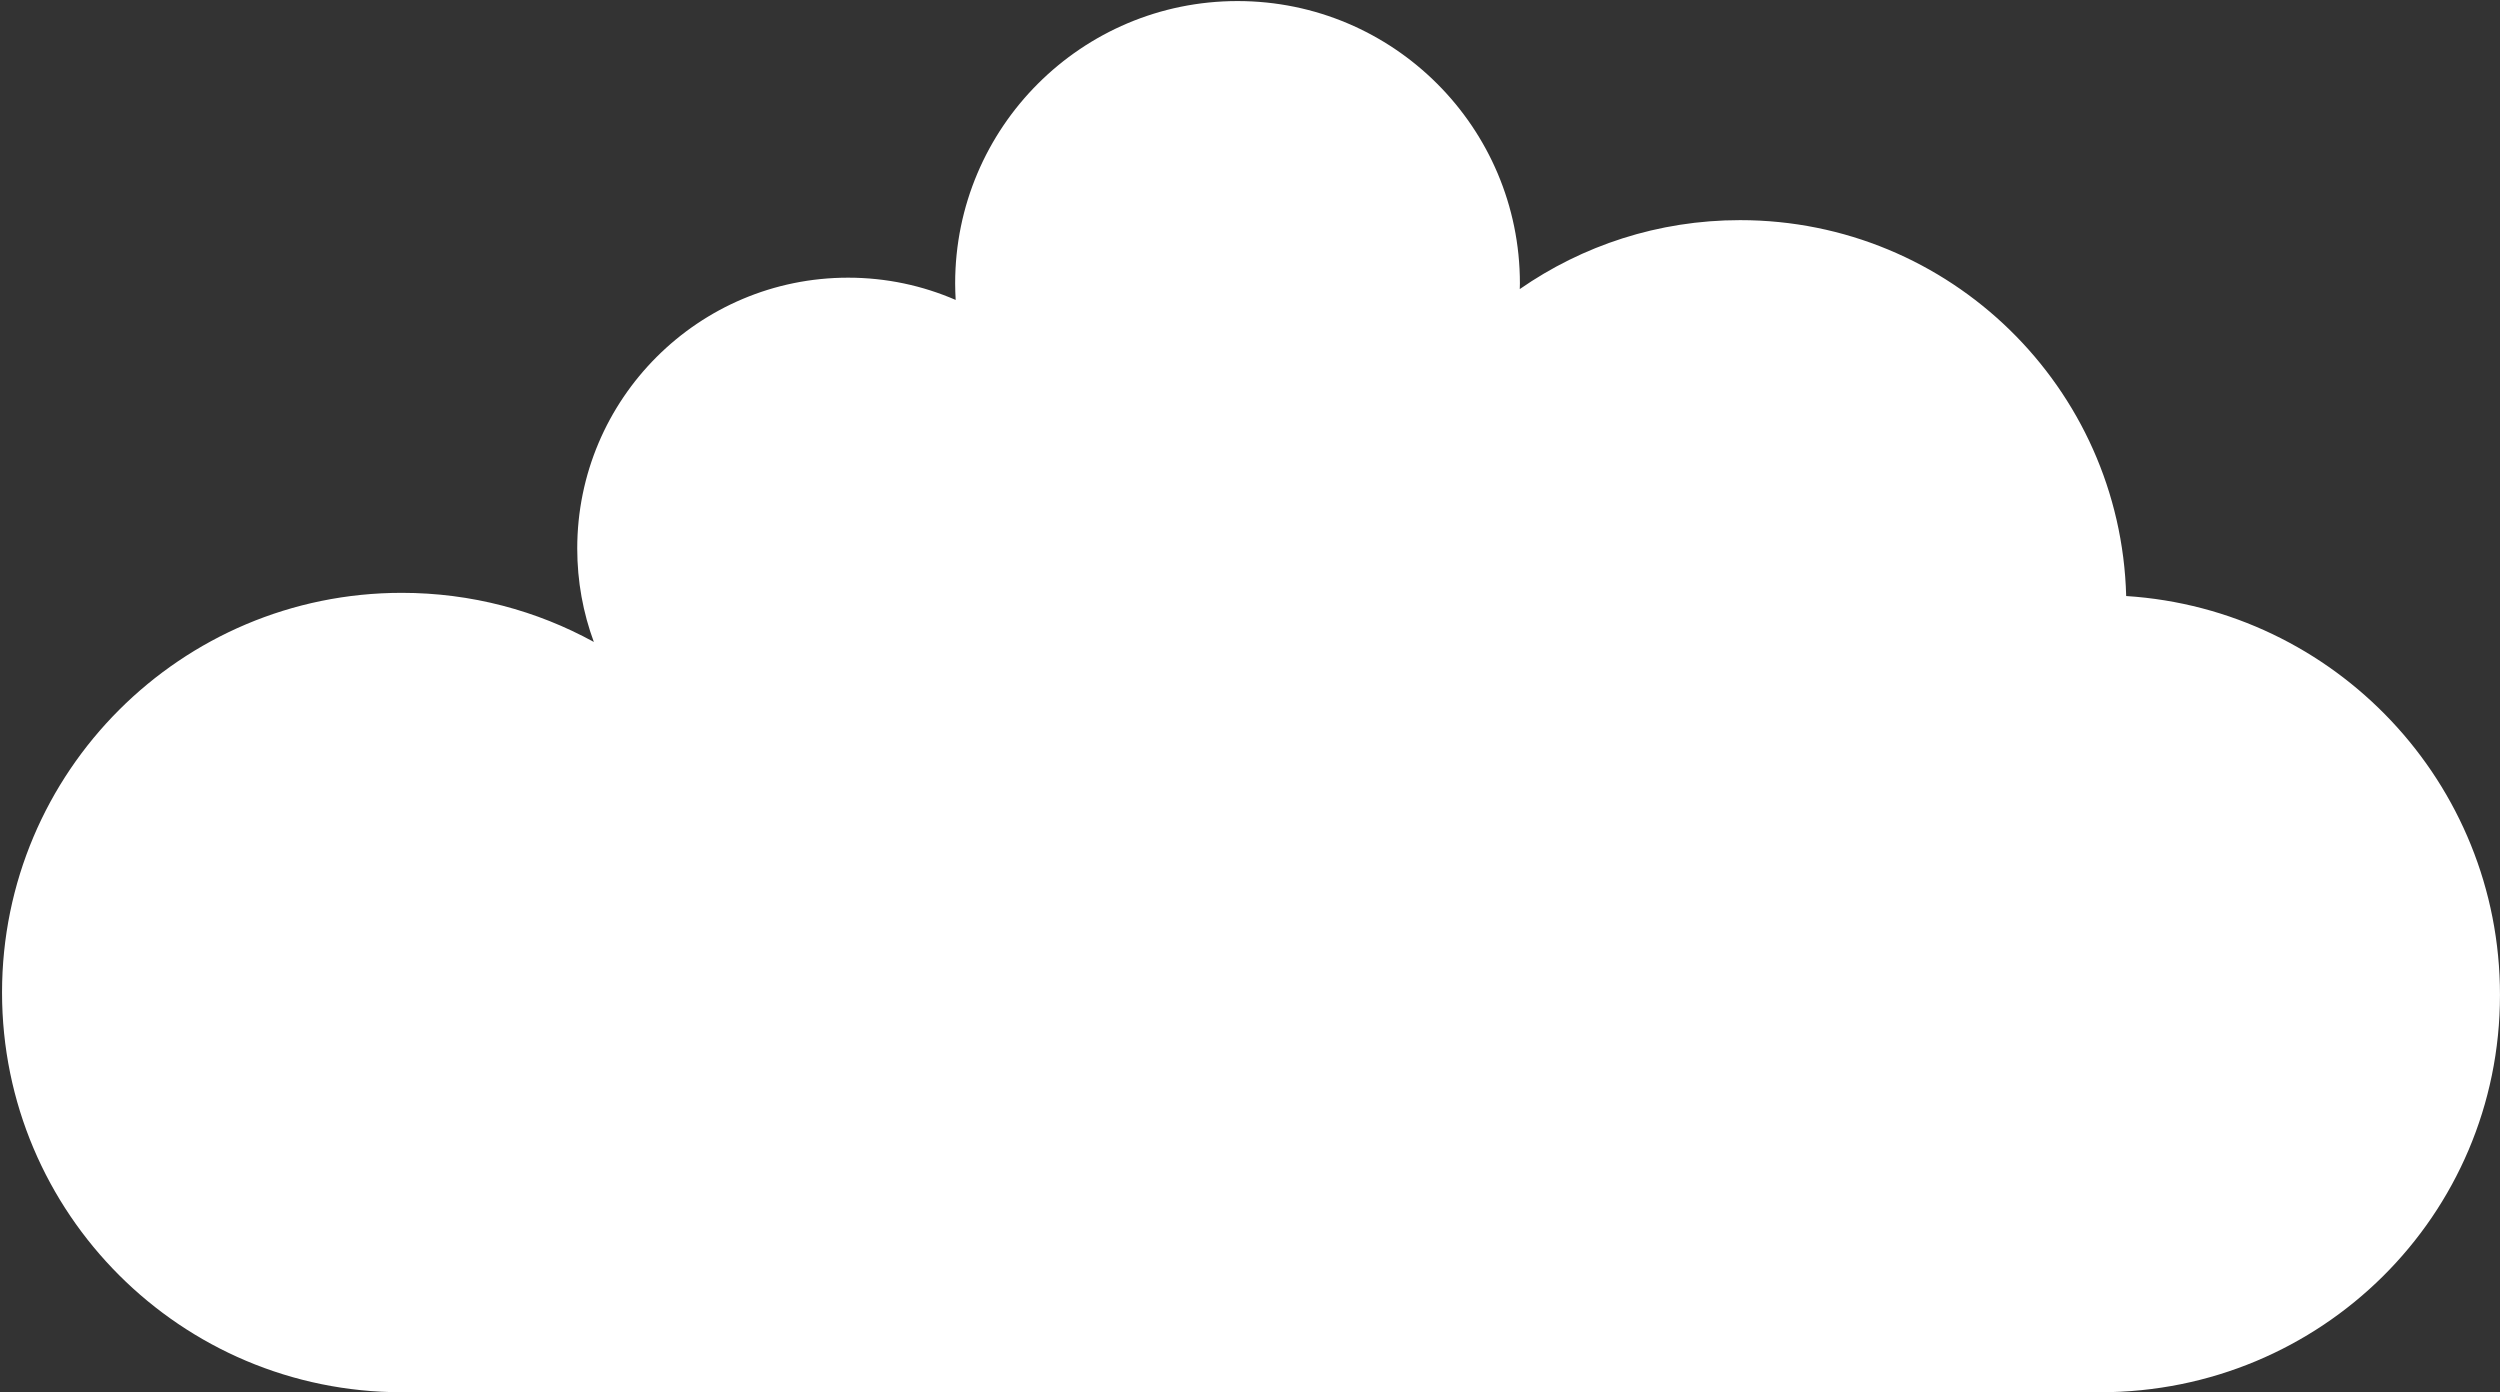 <svg width="711" height="396" viewBox="0 0 711 396" fill="none" xmlns="http://www.w3.org/2000/svg">
<rect x="0" y="0" width="711" height="396" fill="#333333" stroke="none"/>
<path d="M597.313 395.951C660.1 395.951 710.993 345.723 710.993 282.943C710.993 222.637 664.033 173.309 604.687 169.512C603.113 110.205 554.553 62.608 494.873 62.608C471.58 62.608 449.993 69.86 432.22 82.22C432.233 81.681 432.26 81.148 432.26 80.607C432.26 36.256 396.3 0.303 351.953 0.303C307.607 0.303 271.646 36.256 271.646 80.607C271.646 82.184 271.713 83.747 271.793 85.301C262.42 81.236 252.073 78.971 241.207 78.971C198.66 78.971 164.167 113.459 164.167 156C164.167 165.34 165.833 174.289 168.887 182.572C152.673 173.671 134.06 168.604 114.26 168.604C51.473 168.604 0.58 219.497 0.58 282.277C0.58 345.057 51.473 395.951 114.26 395.951H597.313Z" fill="white"/>
</svg>
